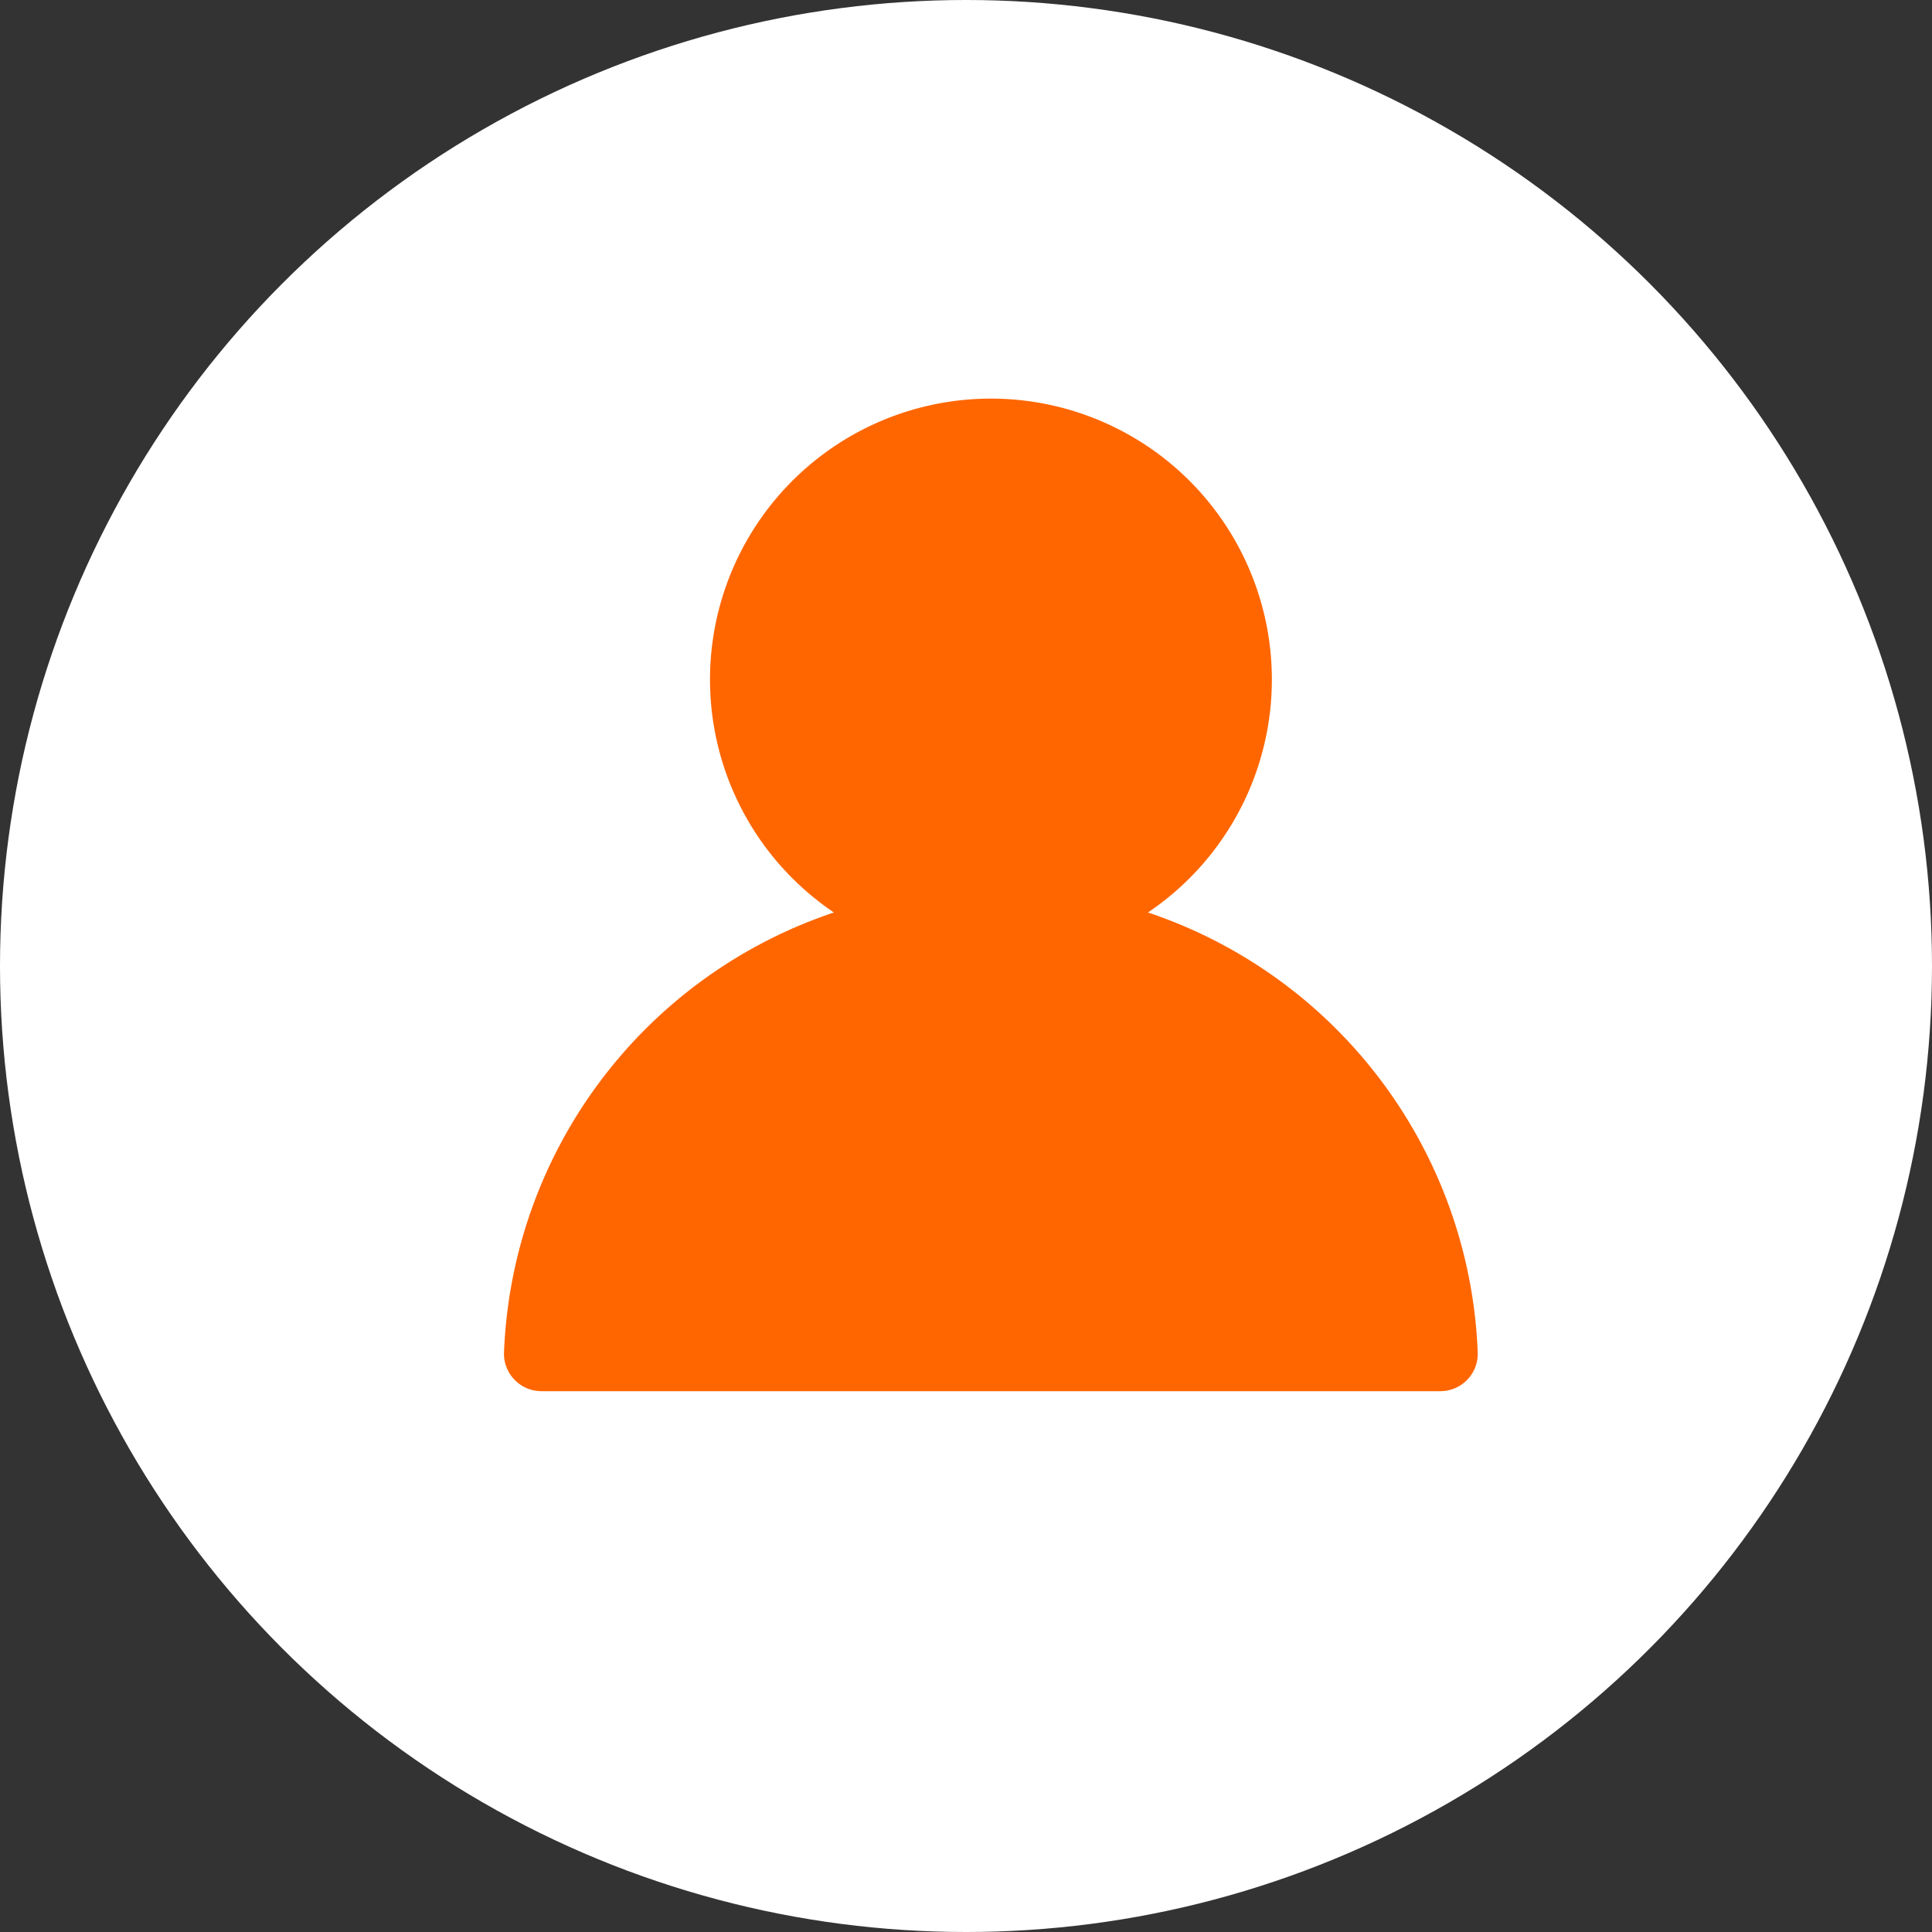 <svg xmlns="http://www.w3.org/2000/svg" width="27" height="27" viewBox="0 0 27 27">
    <rect x="0" y="0" width="27" height="27" fill="#333333" stroke="none"/>
    <g data-name="그룹 1501" transform="translate(20649 -9946)">
        <circle data-name="타원 82" cx="13.5" cy="13.5" r="13.5" transform="translate(-20649 9946)" style="fill:#fff"/>
        <path data-name="패스 1445" d="M10 8.181a3.926 3.926 0 1 0-4.389 0A6.761 6.761 0 0 0 1 14.348a.524.524 0 0 0 .523.523h12.563a.523.523 0 0 0 .523-.523A6.761 6.761 0 0 0 10 8.181z" transform="translate(-20642.957 9950.571)" style="fill:#f60"/>
    </g>
</svg>
